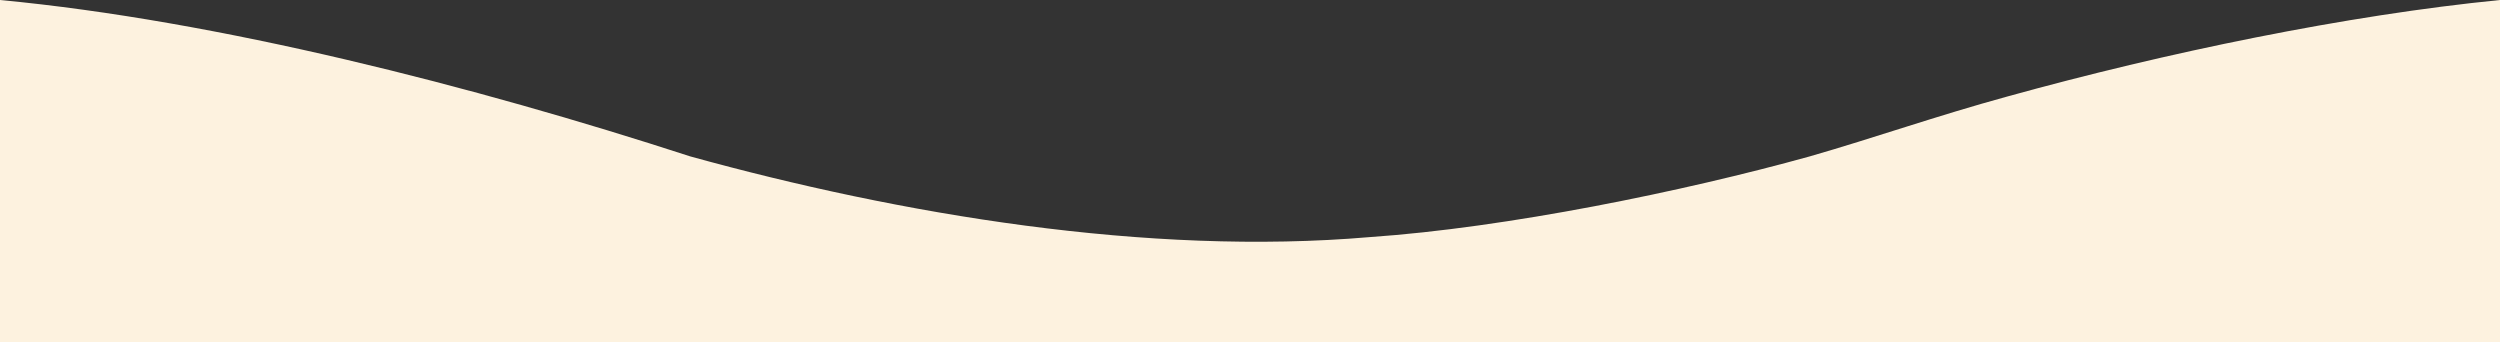 <?xml version="1.0" encoding="UTF-8"?>
<svg xmlns="http://www.w3.org/2000/svg" version="1.1" viewBox="0 0 1920 262.95">
  <rect x="0" y="0" width="1920" height="262.95" fill="#333333" stroke="none"/>
  <defs>
    <style>
      .cls-1 {
        fill: #fdf2df;
      }
    </style>
  </defs>
  <!-- Generator: Adobe Illustrator 28.6.0, SVG Export Plug-In . SVG Version: 1.2.0 Build 709)  -->
  <g>
    <g id="Layer_1">
      <path class="cls-1" d="M0,0c167.79,15.91,363.4,65.97,530.07,120.1,160.9,44.48,351.48,76.66,521.99,61.99,105.43-7.28,240.82-35.05,337.87-61.99,49.66-14.27,96.72-30.91,151.94-46.05C1663.6,40.34,1801.91,11.71,1920,0v262.95S0,262.95,0,262.95V0Z"/>
    </g>
  </g>
</svg>